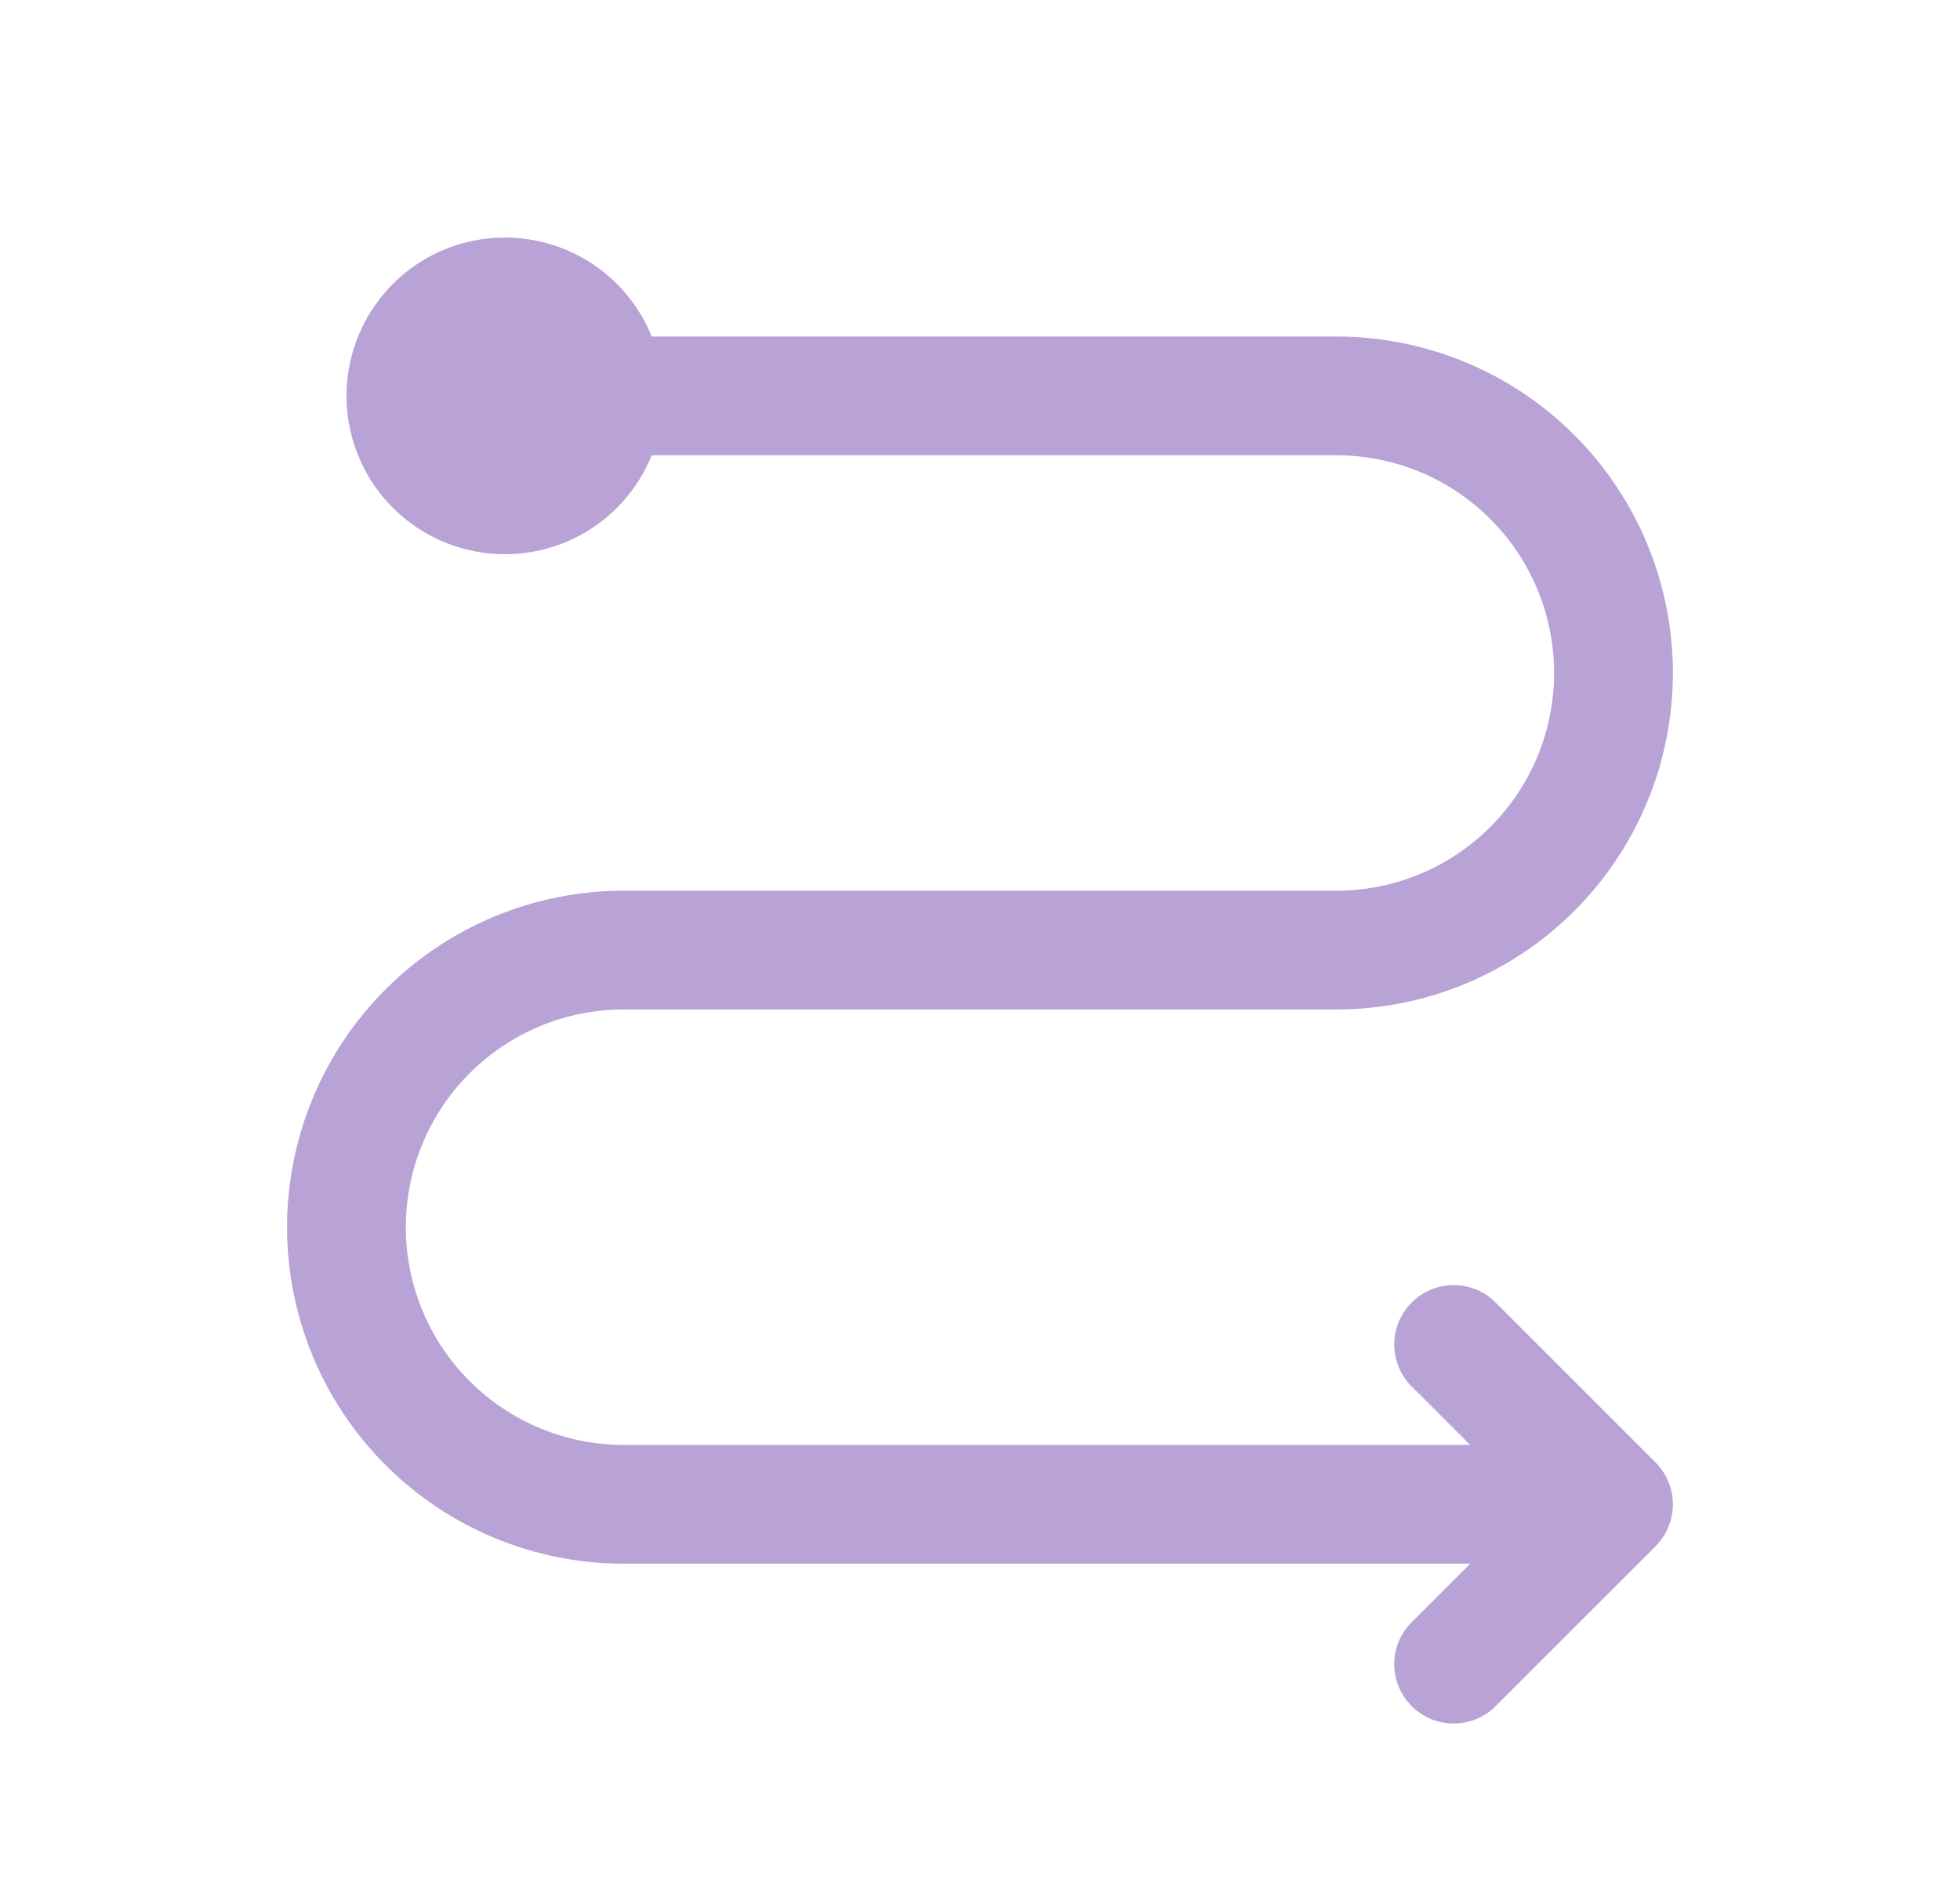 <svg width="33" height="32" viewBox="0 0 33 32" fill="none" xmlns="http://www.w3.org/2000/svg">
<path d="M22.5 5.667C24.003 5.667 25.444 6.264 26.507 7.326C27.569 8.389 28.166 9.83 28.166 11.333C28.166 12.836 27.569 14.278 26.507 15.34C25.444 16.403 24.003 17 22.5 17H10.5C9.527 17 8.595 17.386 7.907 18.074C7.219 18.762 6.833 19.694 6.833 20.667C6.833 21.639 7.219 22.572 7.907 23.259C8.595 23.947 9.527 24.333 10.5 24.333H24.753L23.793 23.373C23.695 23.282 23.616 23.171 23.561 23.049C23.507 22.926 23.477 22.794 23.475 22.659C23.473 22.525 23.497 22.392 23.547 22.267C23.598 22.143 23.673 22.03 23.768 21.935C23.863 21.84 23.976 21.765 24.1 21.715C24.225 21.664 24.358 21.64 24.492 21.642C24.627 21.644 24.759 21.674 24.882 21.728C25.004 21.783 25.115 21.862 25.206 21.96L27.873 24.627C28.06 24.814 28.166 25.068 28.166 25.333C28.166 25.598 28.06 25.852 27.873 26.04L25.206 28.707C25.115 28.805 25.004 28.884 24.882 28.938C24.759 28.993 24.627 29.022 24.492 29.025C24.358 29.027 24.225 29.003 24.1 28.952C23.976 28.902 23.863 28.827 23.768 28.732C23.673 28.637 23.598 28.524 23.547 28.399C23.497 28.275 23.473 28.142 23.475 28.007C23.477 27.873 23.507 27.741 23.561 27.618C23.616 27.495 23.695 27.385 23.793 27.293L24.753 26.333H10.5C8.997 26.333 7.555 25.736 6.493 24.674C5.43 23.611 4.833 22.17 4.833 20.667C4.833 19.164 5.43 17.722 6.493 16.66C7.555 15.597 8.997 15 10.5 15H22.5C23.472 15 24.405 14.614 25.092 13.926C25.78 13.238 26.166 12.306 26.166 11.333C26.166 10.361 25.78 9.428 25.092 8.741C24.405 8.053 23.472 7.667 22.5 7.667H10.973C10.741 8.24 10.317 8.715 9.773 9.011C9.229 9.306 8.599 9.402 7.992 9.284C7.384 9.166 6.837 8.84 6.443 8.363C6.05 7.885 5.834 7.286 5.834 6.667C5.834 6.048 6.05 5.448 6.443 4.971C6.837 4.493 7.384 4.167 7.992 4.049C8.599 3.931 9.229 4.028 9.773 4.323C10.317 4.618 10.741 5.093 10.973 5.667H22.5Z" fill="#B8A2D6"/>
</svg>
